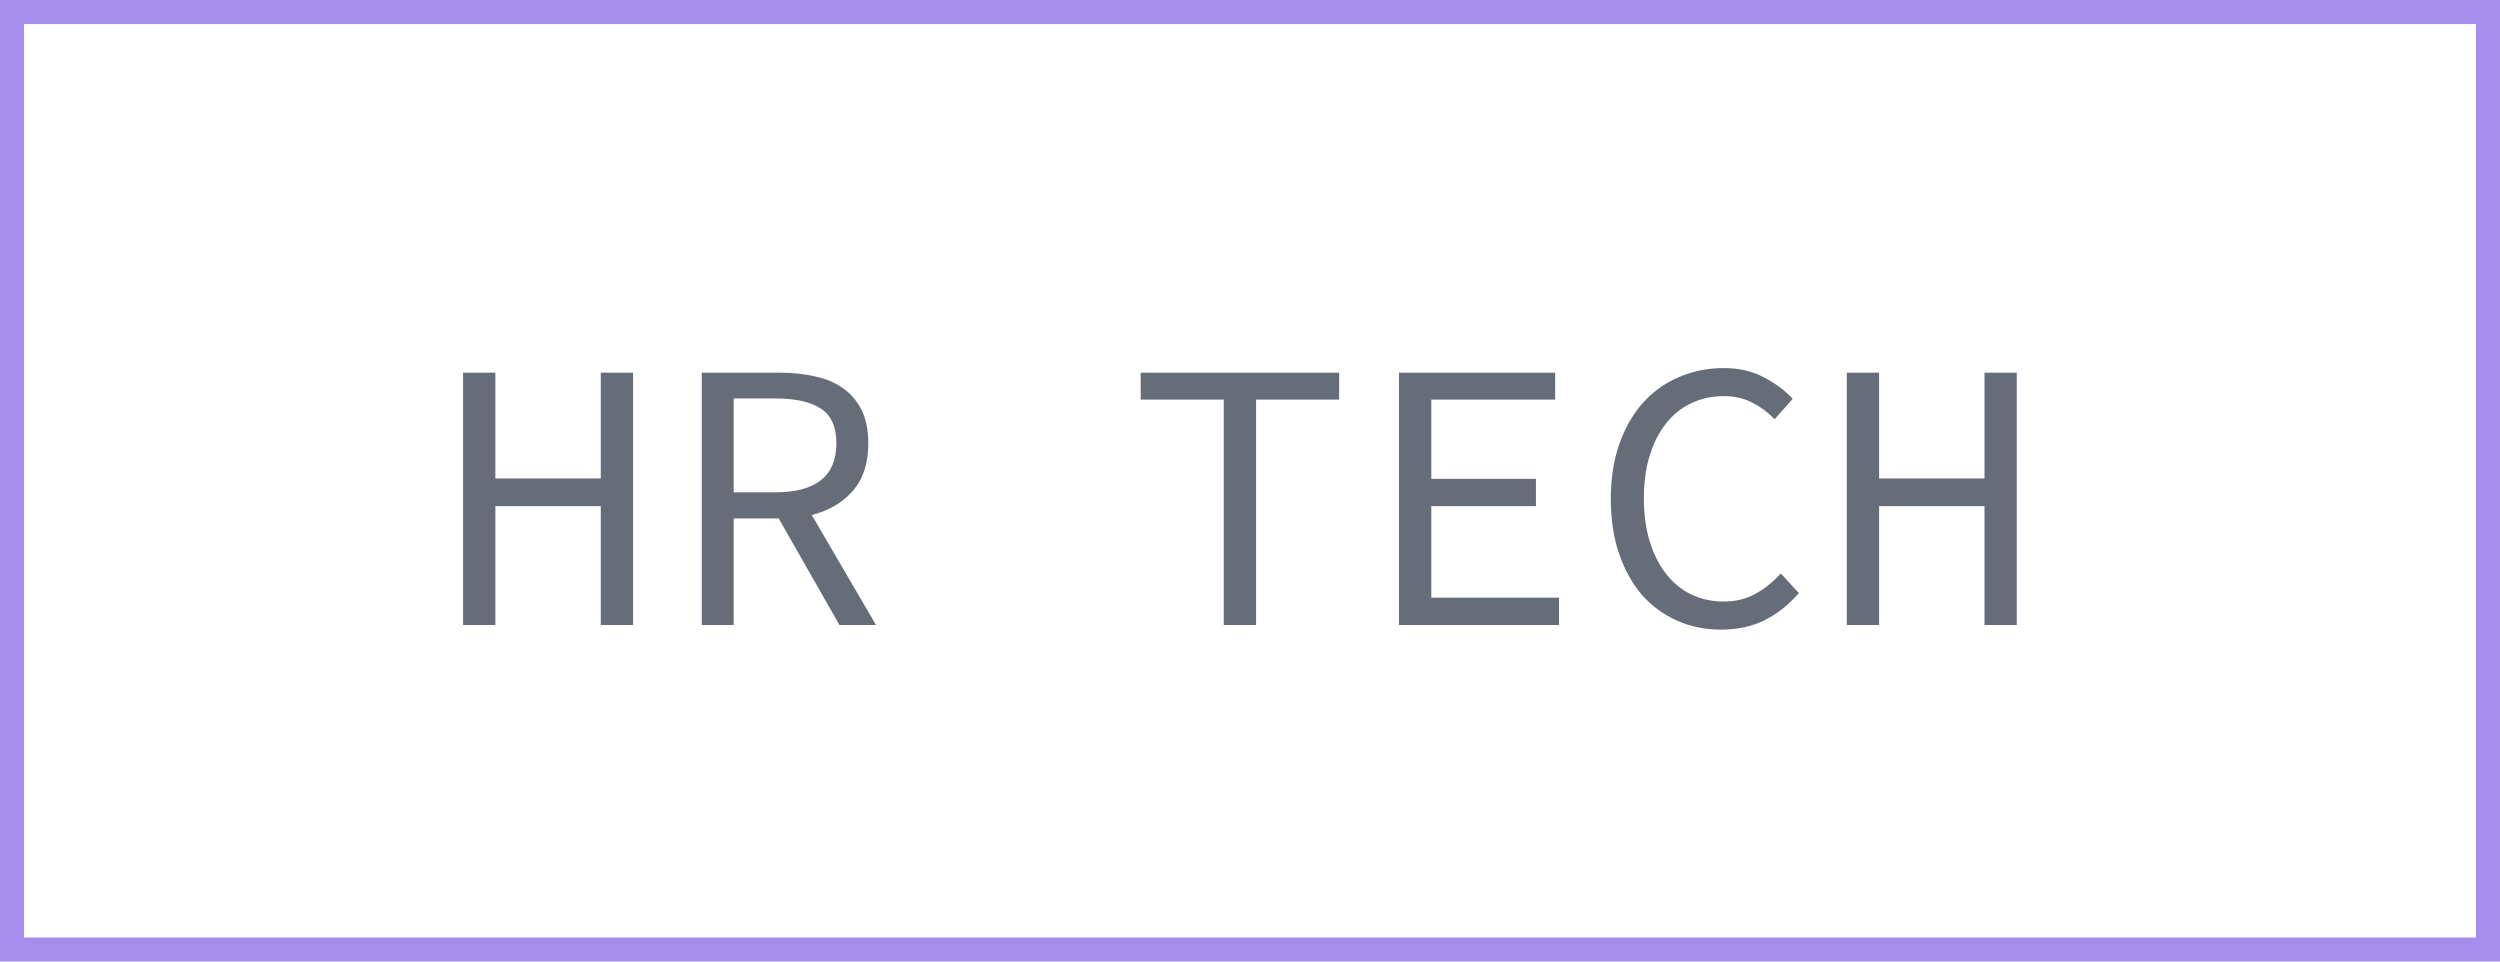 <?xml version="1.0" encoding="UTF-8"?> <svg xmlns="http://www.w3.org/2000/svg" width="104" height="40" viewBox="0 0 104 40" fill="none"> <path d="M19.264 26V15.504H20.608V19.904H24.992V15.504H26.336V26H24.992V21.056H20.608V26H19.264ZM29.194 26V15.504H32.458C32.991 15.504 33.482 15.557 33.93 15.664C34.378 15.76 34.762 15.925 35.082 16.16C35.412 16.395 35.668 16.699 35.85 17.072C36.031 17.445 36.122 17.904 36.122 18.448C36.122 19.269 35.908 19.925 35.482 20.416C35.055 20.907 34.484 21.243 33.77 21.424L36.442 26H34.922L32.394 21.568H30.522V26H29.194ZM30.522 20.48H32.266C33.087 20.48 33.711 20.315 34.138 19.984C34.575 19.643 34.794 19.131 34.794 18.448C34.794 17.755 34.575 17.269 34.138 16.992C33.711 16.715 33.087 16.576 32.266 16.576H30.522V20.48ZM50.909 26V16.624H47.453V15.504H55.709V16.624H52.253V26H50.909ZM58.199 26V15.504H64.695V16.624H59.543V19.92H63.895V21.056H59.543V24.864H64.855V26H58.199ZM71.585 26.192C70.934 26.192 70.331 26.069 69.777 25.824C69.222 25.579 68.737 25.227 68.321 24.768C67.915 24.299 67.595 23.728 67.361 23.056C67.126 22.373 67.009 21.605 67.009 20.752C67.009 19.909 67.126 19.152 67.361 18.48C67.595 17.808 67.921 17.237 68.337 16.768C68.753 16.299 69.249 15.941 69.825 15.696C70.401 15.44 71.03 15.312 71.713 15.312C72.342 15.312 72.897 15.44 73.377 15.696C73.867 15.952 74.267 16.251 74.577 16.592L73.825 17.44C73.547 17.152 73.238 16.923 72.897 16.752C72.555 16.571 72.161 16.48 71.713 16.48C71.211 16.48 70.753 16.581 70.337 16.784C69.931 16.976 69.585 17.259 69.297 17.632C69.009 17.995 68.785 18.437 68.625 18.96C68.465 19.483 68.385 20.069 68.385 20.72C68.385 21.381 68.465 21.979 68.625 22.512C68.785 23.035 69.009 23.483 69.297 23.856C69.585 24.229 69.931 24.517 70.337 24.72C70.753 24.923 71.211 25.024 71.713 25.024C72.193 25.024 72.619 24.923 72.993 24.72C73.377 24.517 73.739 24.229 74.081 23.856L74.833 24.672C74.417 25.152 73.947 25.525 73.425 25.792C72.902 26.059 72.289 26.192 71.585 26.192ZM76.826 26V15.504H78.171V19.904H82.555V15.504H83.898V26H82.555V21.056H78.171V26H76.826Z" fill="#676C79"></path> <rect x="0.5" y="0.5" width="103" height="39" stroke="#A48DEB"></rect> </svg> 
